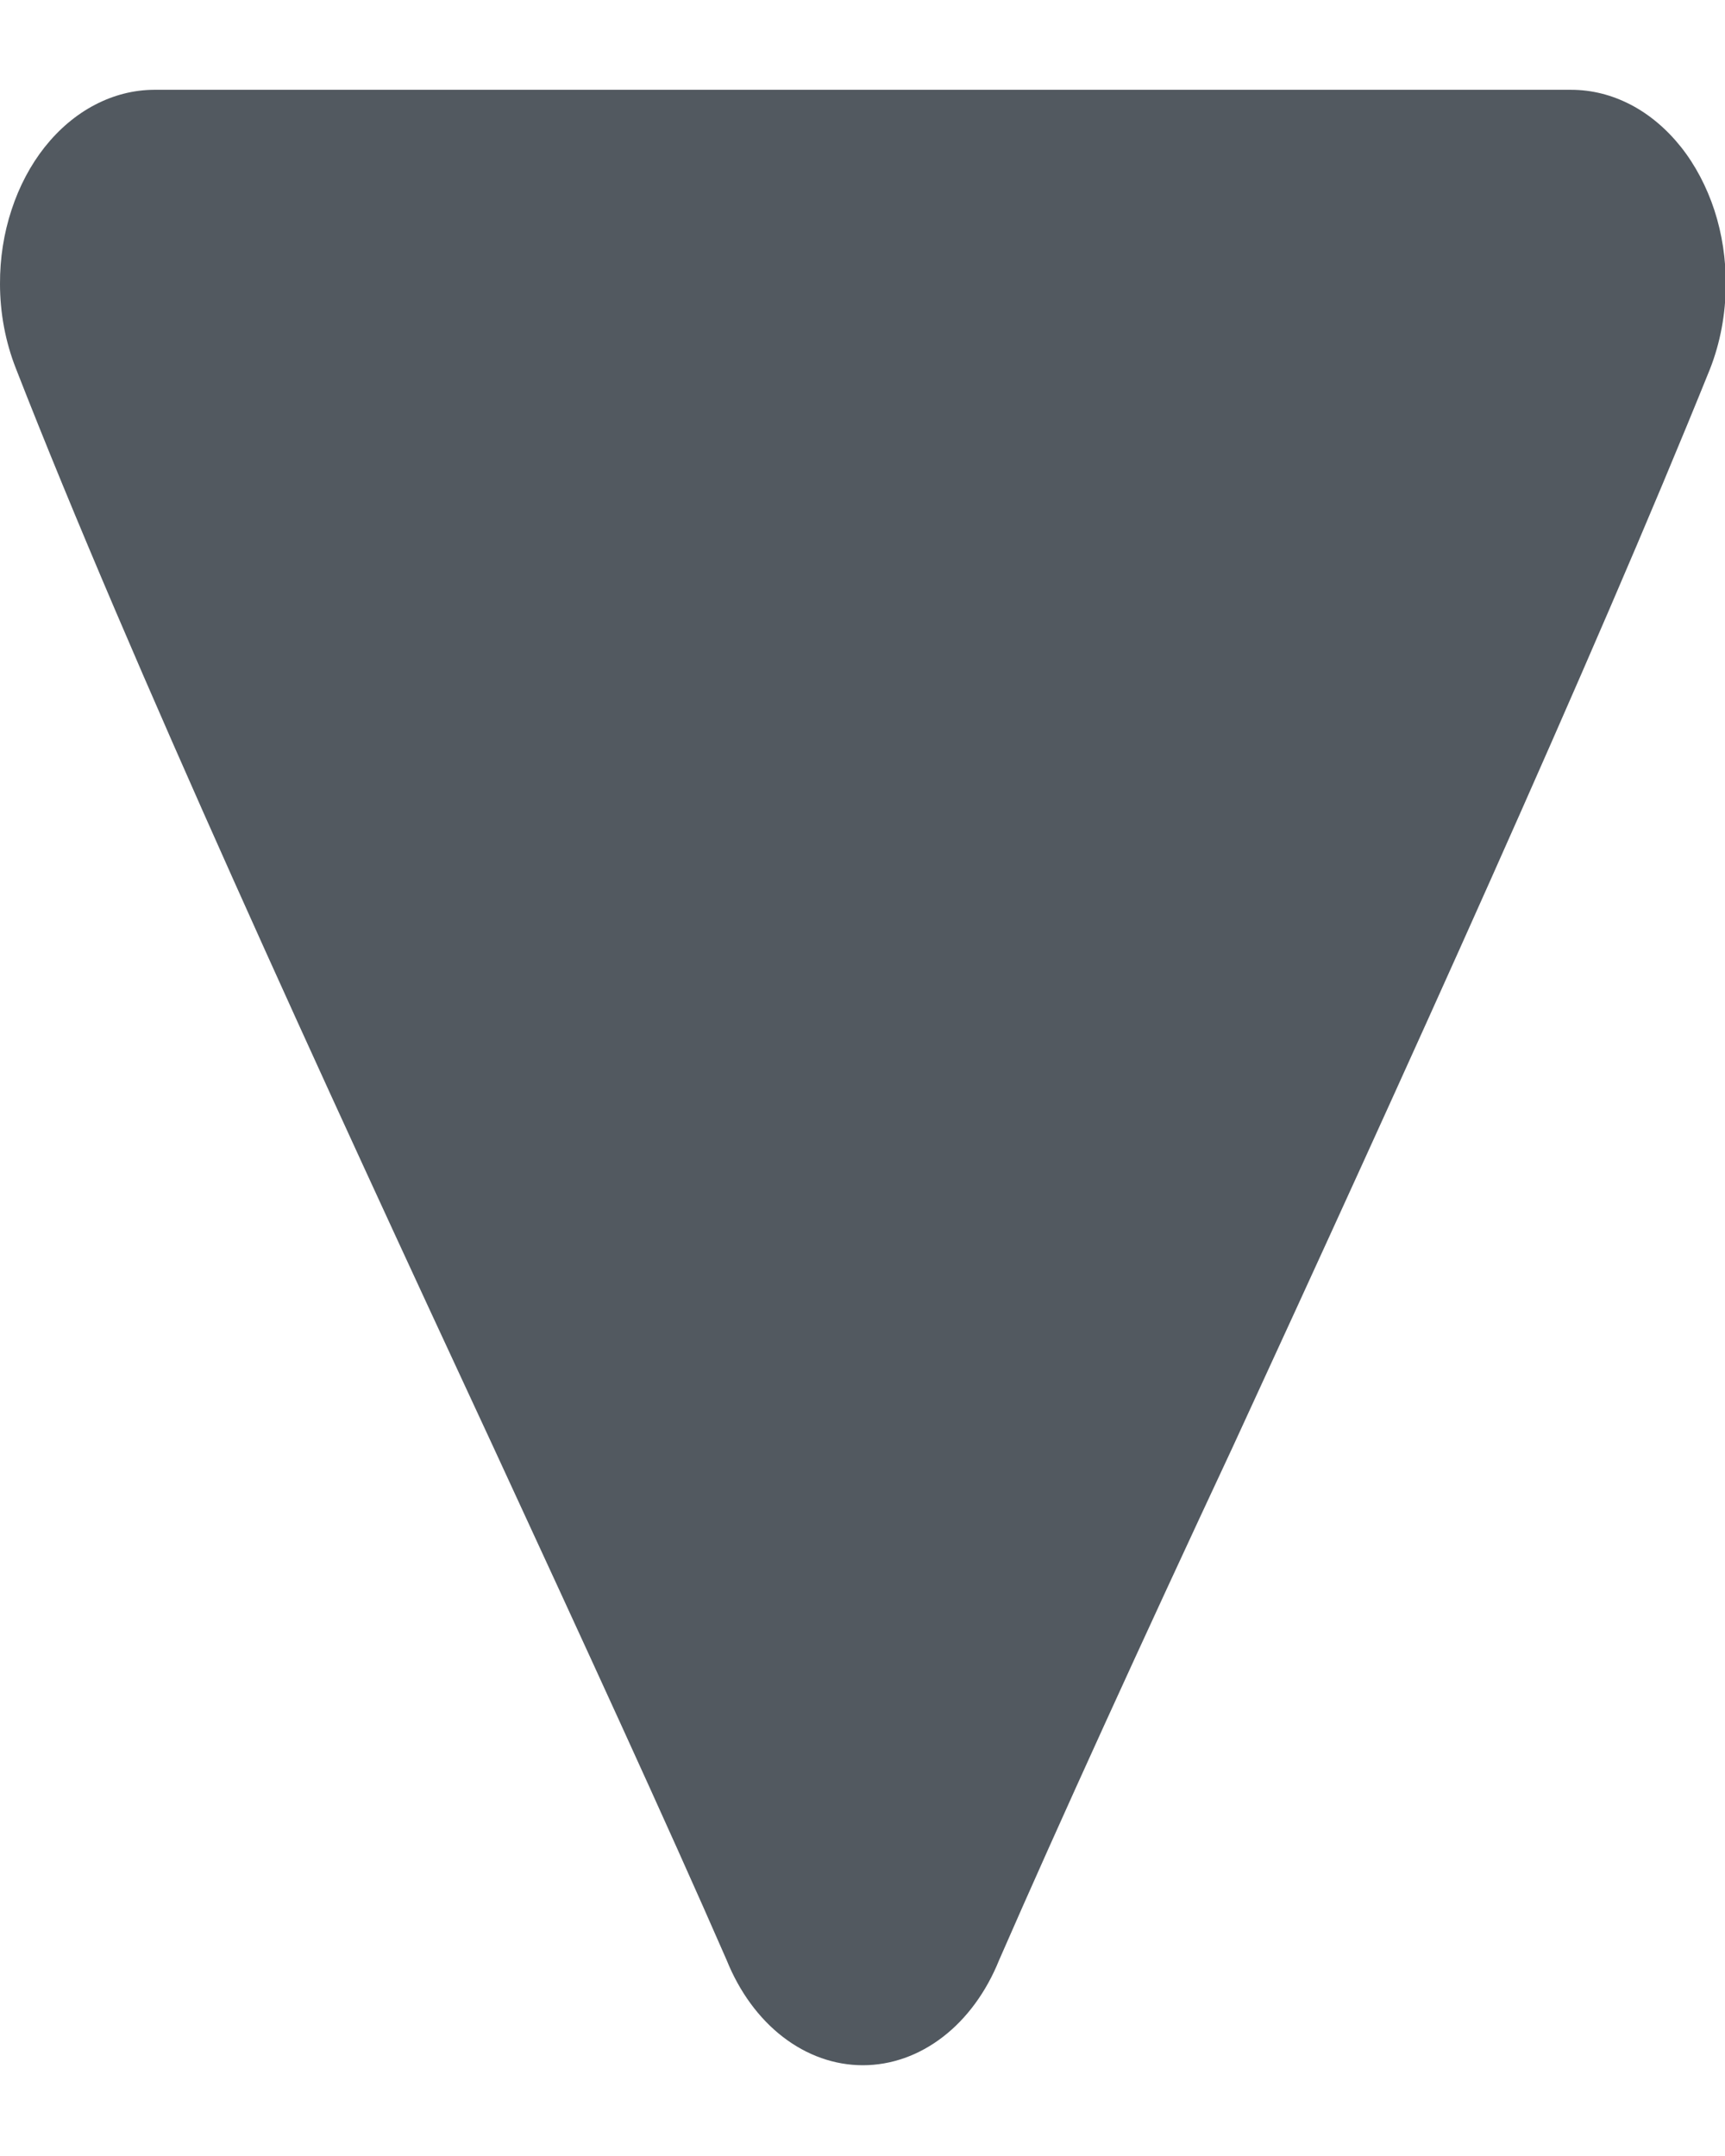 <svg width="16" height="20" viewBox="0 0 16 20" fill="none" xmlns="http://www.w3.org/2000/svg">
<path d="M0.147 3.417C1.213 6.15 2.993 10.017 4.573 13.417C5.4 15.208 6.18 16.9 6.74 18.183C6.858 18.476 7.038 18.723 7.261 18.895C7.484 19.067 7.741 19.158 8.003 19.158C8.266 19.158 8.523 19.067 8.746 18.895C8.969 18.723 9.149 18.476 9.267 18.183C9.827 16.9 10.6 15.208 11.433 13.425C13.007 10.008 14.767 6.133 15.86 3.425C15.956 3.181 16.006 2.913 16.007 2.642C16.009 2.405 15.973 2.17 15.902 1.951C15.83 1.732 15.725 1.532 15.592 1.364C15.458 1.196 15.3 1.062 15.125 0.971C14.95 0.88 14.763 0.833 14.573 0.833L1.427 0.833C1.239 0.834 1.052 0.882 0.879 0.973C0.705 1.064 0.548 1.197 0.415 1.364C0.283 1.531 0.178 1.729 0.107 1.947C0.035 2.165 -0.001 2.398 0 2.633C0 2.905 0.051 3.173 0.147 3.417Z" fill="#525960"/>
</svg>
